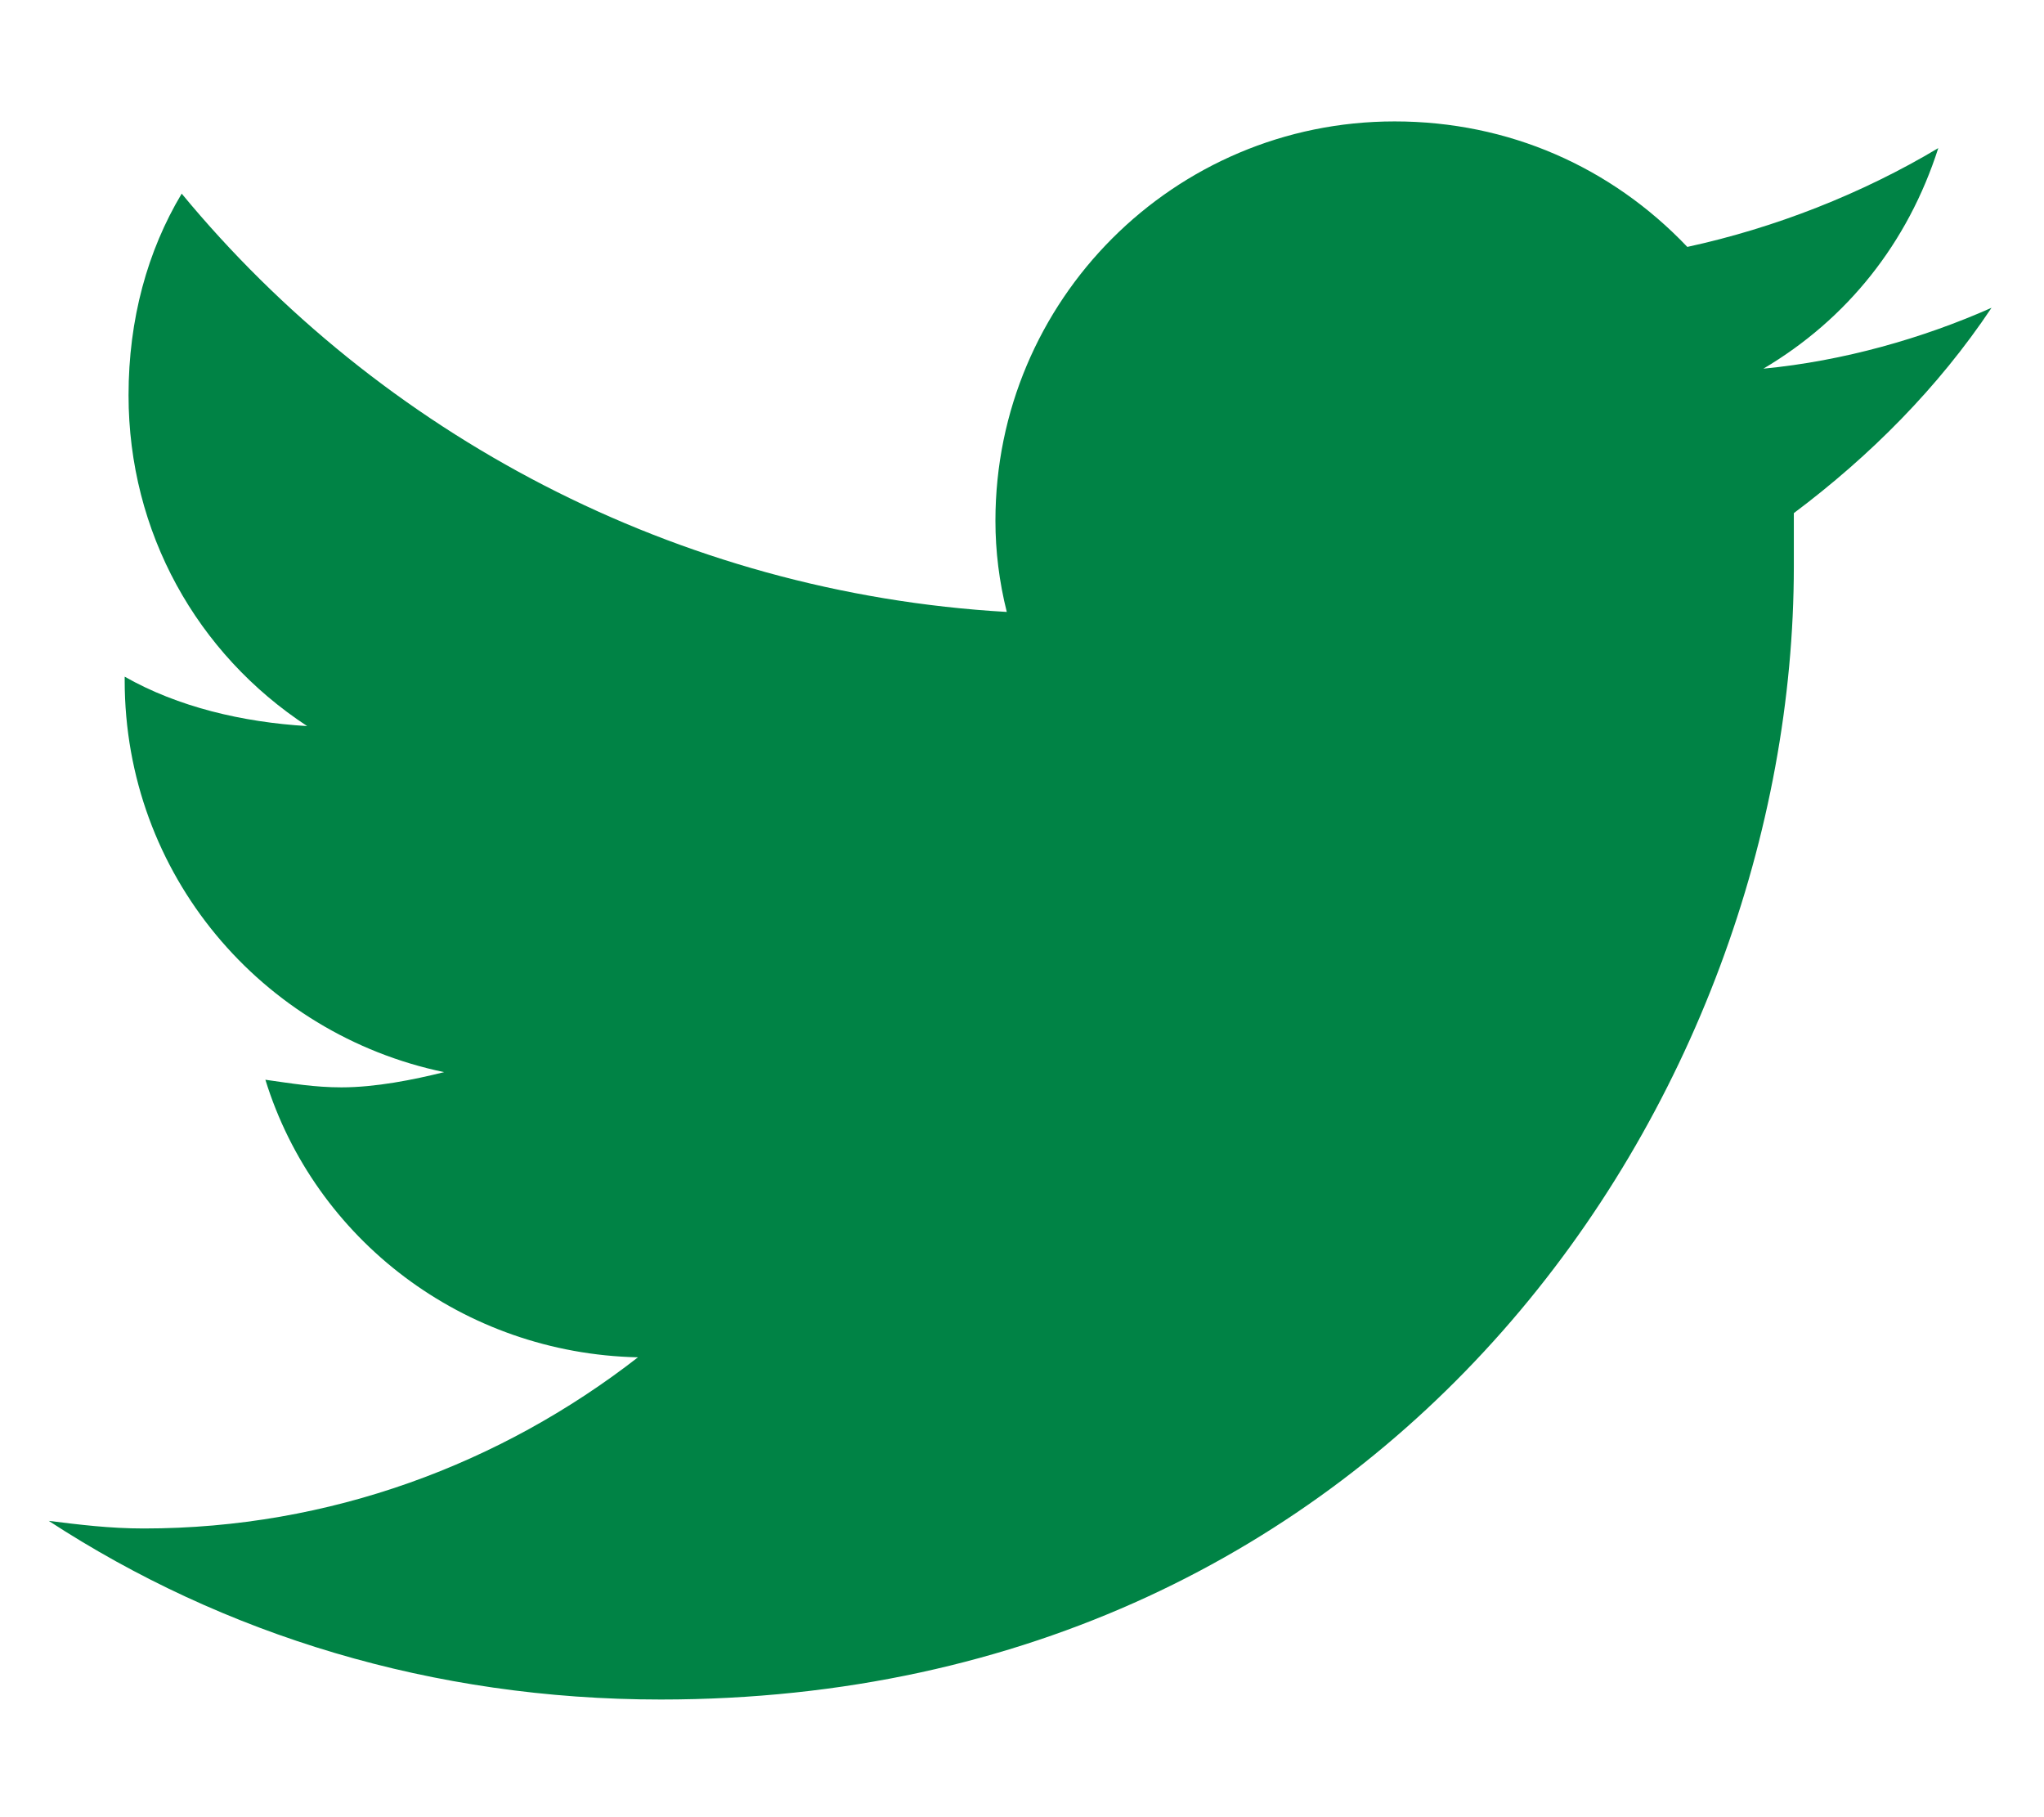 <svg xmlns="http://www.w3.org/2000/svg" width="18" height="16" viewBox="0 0 18 16" fill="none">
    <g clip-path="url(#clip0_448_563)">
      <path d="M15.797 4.518C15.797 4.685 15.797 4.819 15.797 4.987C15.797 9.641 12.281 14.964 5.819 14.964C3.81 14.964 1.969 14.395 0.429 13.391C0.696 13.424 0.964 13.458 1.266 13.458C2.906 13.458 4.413 12.888 5.618 11.951C4.078 11.917 2.772 10.913 2.337 9.507C2.571 9.54 2.772 9.574 3.007 9.574C3.308 9.574 3.643 9.507 3.911 9.44C2.304 9.105 1.098 7.699 1.098 5.991V5.958C1.567 6.225 2.136 6.359 2.705 6.393C1.734 5.757 1.132 4.685 1.132 3.48C1.132 2.81 1.299 2.208 1.6 1.705C3.342 3.815 5.953 5.221 8.866 5.388C8.799 5.121 8.766 4.853 8.766 4.585C8.766 2.643 10.339 1.069 12.281 1.069C13.286 1.069 14.19 1.471 14.859 2.174C15.63 2.007 16.399 1.705 17.069 1.304C16.801 2.141 16.266 2.81 15.529 3.246C16.232 3.179 16.935 2.978 17.538 2.71C17.069 3.413 16.467 4.016 15.797 4.518Z" fill="#008345"/>
    </g>
    <defs>
      <clipPath id="clip0_448_563">
        <rect width="17.143" height="15" fill="white" transform="translate(0.429 0.5)"/>
      </clipPath>
    </defs>
  </svg>